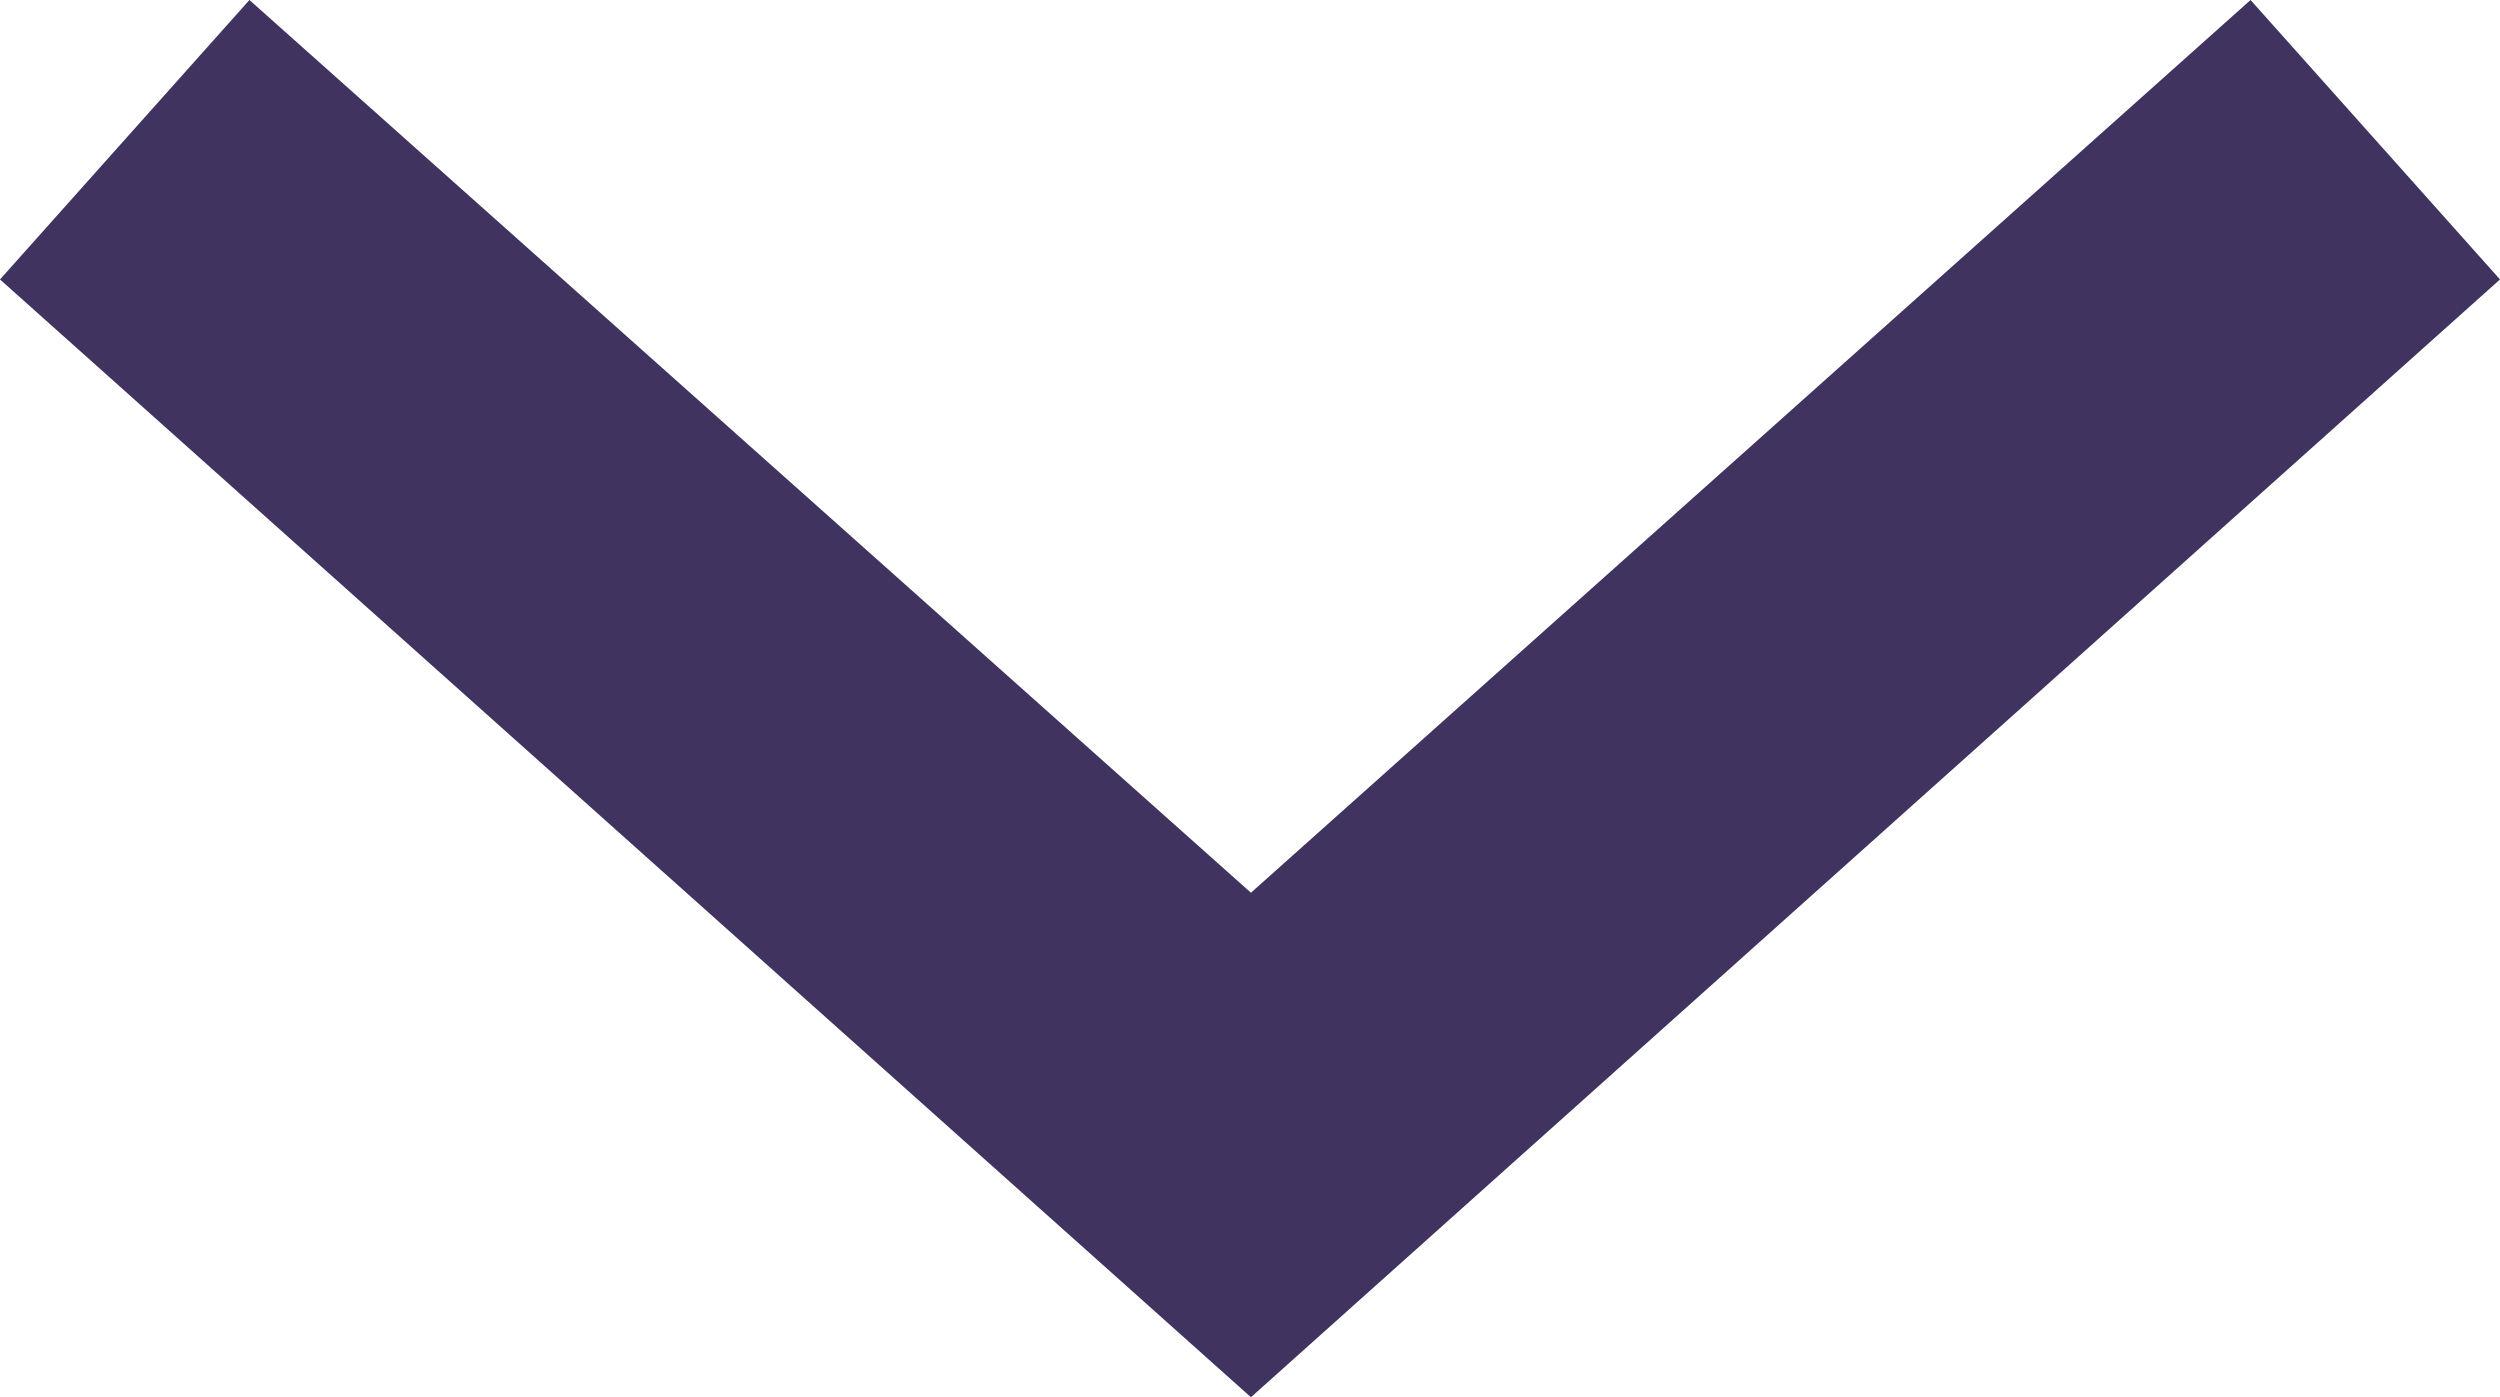 <svg id="Слой_1" data-name="Слой 1" xmlns="http://www.w3.org/2000/svg" viewBox="0 0 13.33 7.45"><defs><style>.cls-1{fill:#403360;}</style></defs><title>select-arr</title><g id="Фигура_1_копия_3" data-name="Фигура 1 копия 3"><polygon class="cls-1" points="6.67 7.45 0 1.49 1.33 0 6.67 4.76 12 0 13.33 1.49 6.67 7.45"/></g></svg>